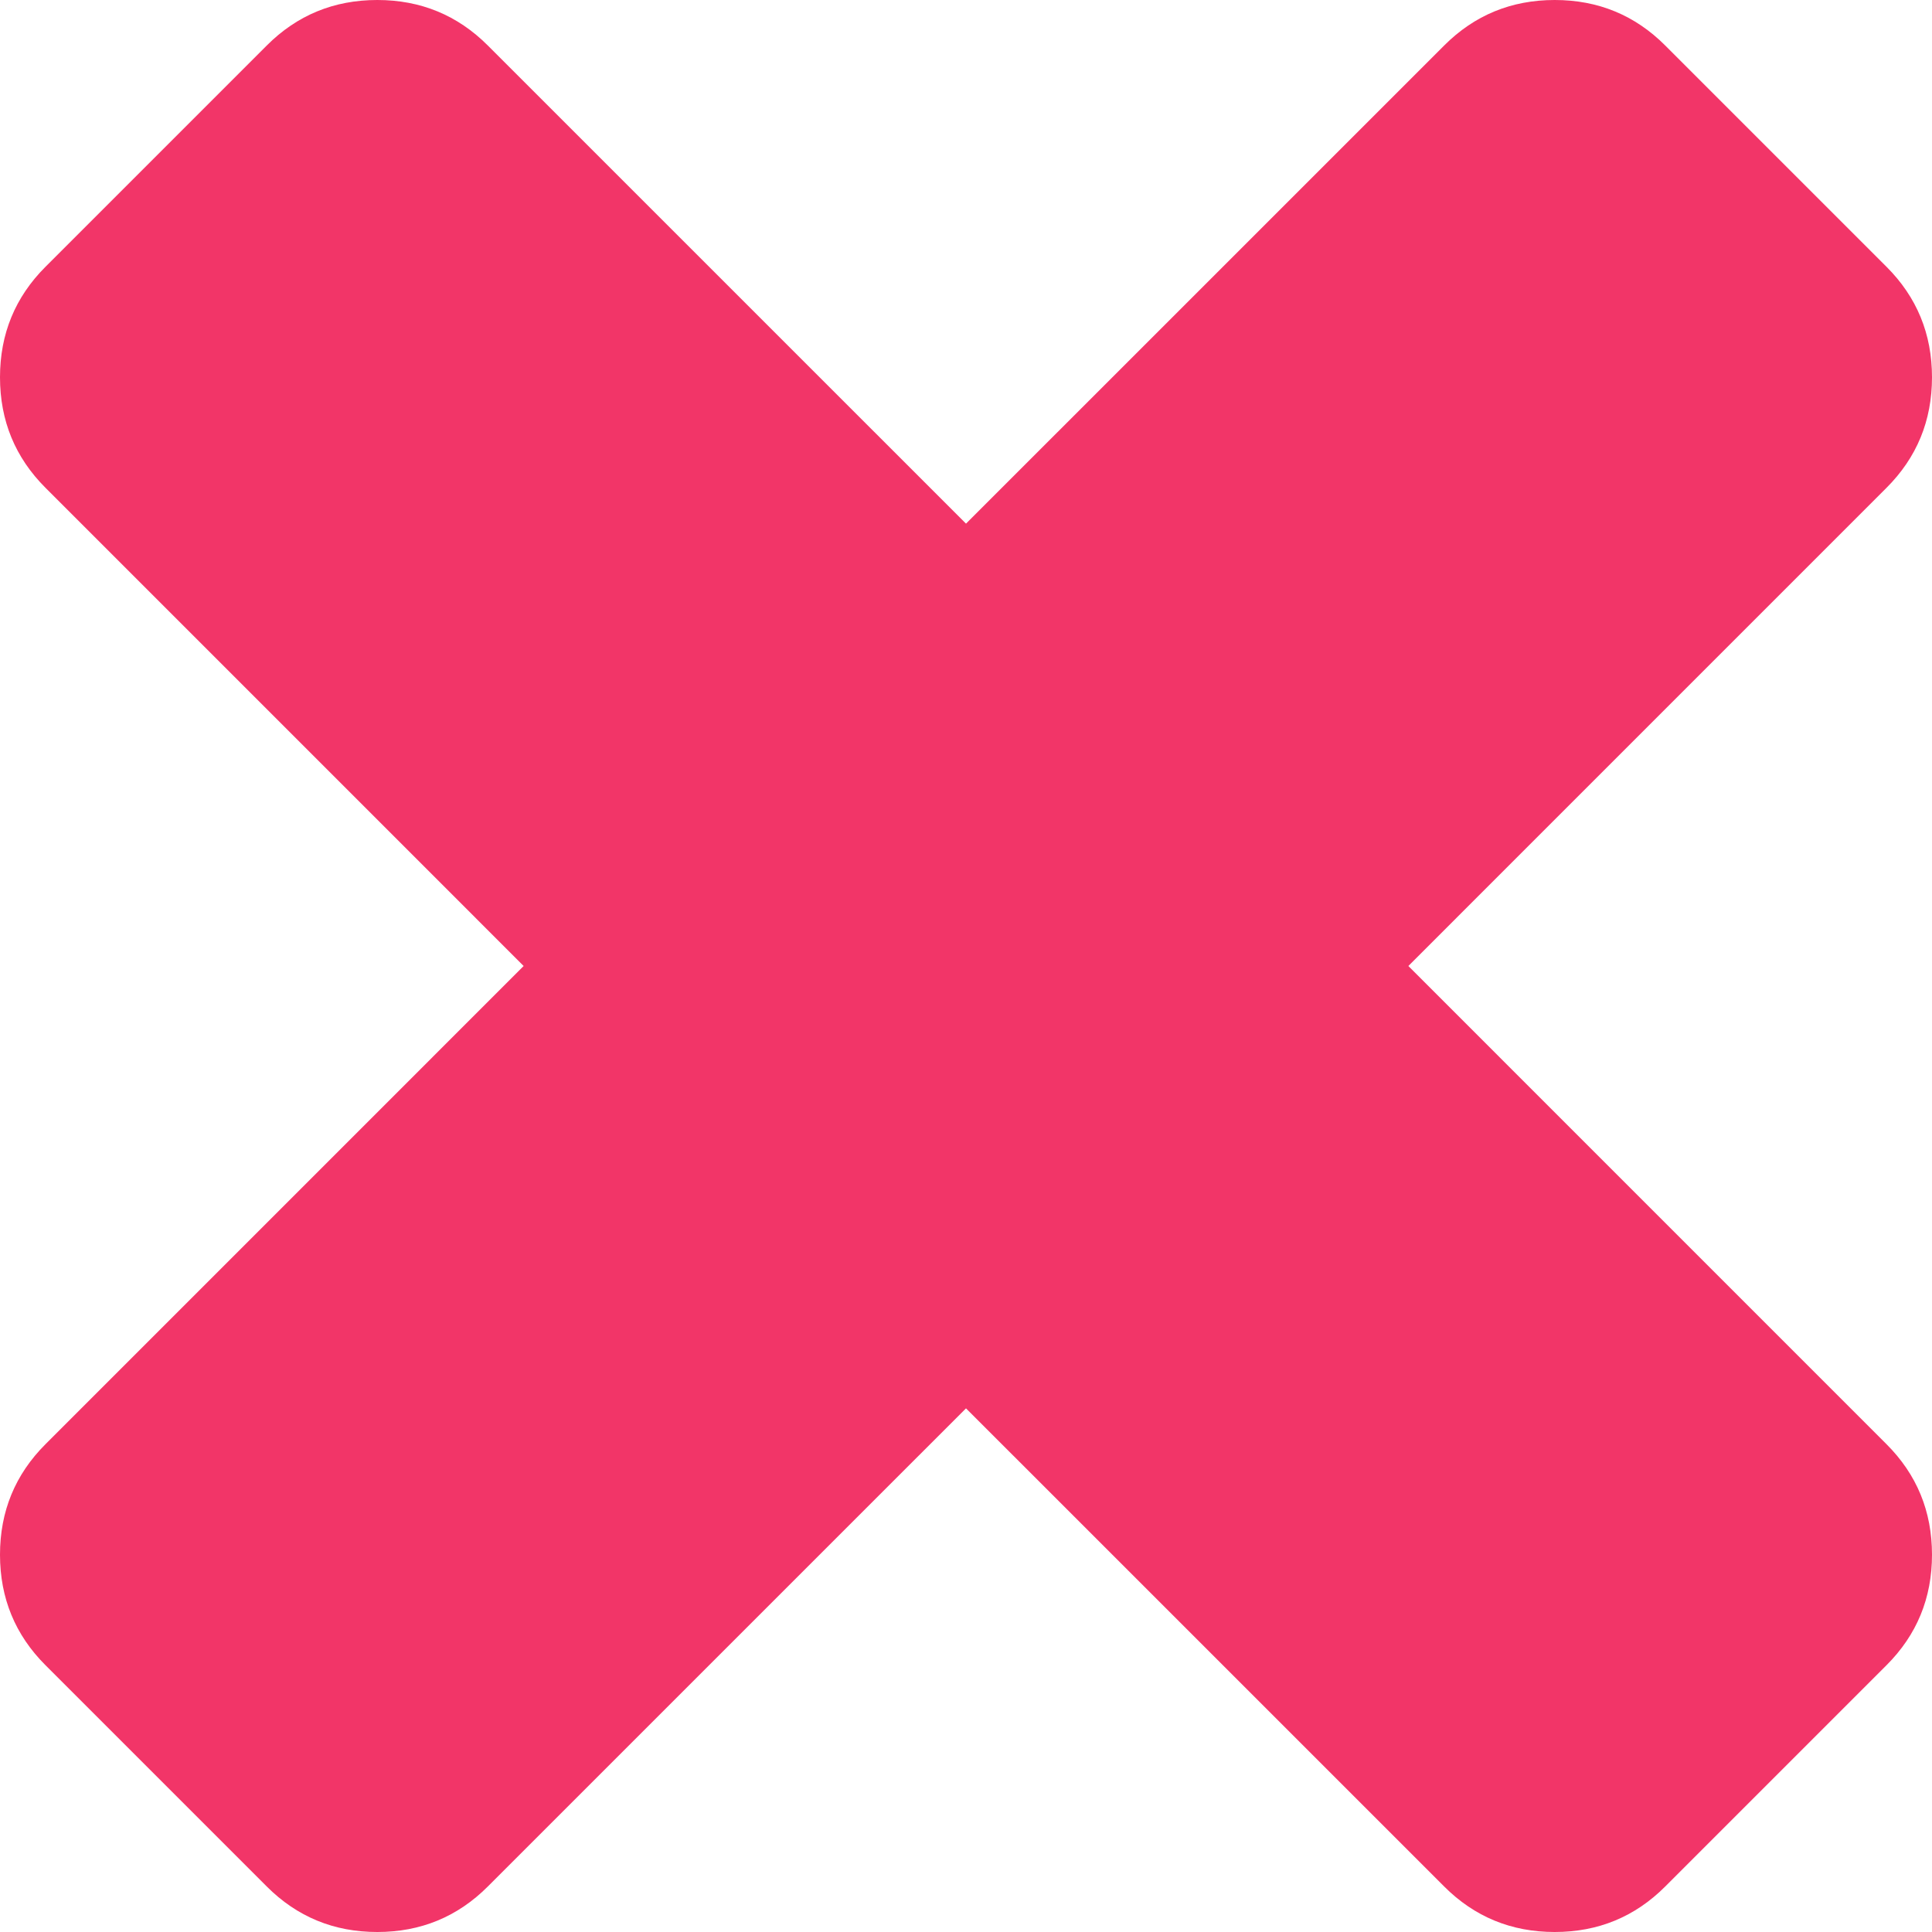 ﻿<?xml version="1.0" encoding="utf-8"?>
<svg version="1.1" xmlns:xlink="http://www.w3.org/1999/xlink" width="54px" height="54px" xmlns="http://www.w3.org/2000/svg">
  <g transform="matrix(1 0 0 1 -870 -28 )">
    <path d="M 52.727 40.364  C 53.576 41.212  54 42.242  54 43.455  C 54 44.667  53.576 45.697  52.727 46.545  L 46.545 52.727  C 45.697 53.576  44.667 54  43.455 54  C 42.242 54  41.212 53.576  40.364 52.727  L 27 39.364  L 13.636 52.727  C 12.788 53.576  11.758 54  10.545 54  C 9.333 54  8.303 53.576  7.455 52.727  L 1.273 46.545  C 0.424 45.697  0 44.667  0 43.455  C 0 42.242  0.424 41.212  1.273 40.364  L 14.636 27  L 1.273 13.636  C 0.424 12.788  0 11.758  0 10.545  C 0 9.333  0.424 8.303  1.273 7.455  L 7.455 1.273  C 8.303 0.424  9.333 0  10.545 0  C 11.758 0  12.788 0.424  13.636 1.273  L 27 14.636  L 40.364 1.273  C 41.212 0.424  42.242 0  43.455 0  C 44.667 0  45.697 0.424  46.545 1.273  L 52.727 7.455  C 53.576 8.303  54 9.333  54 10.545  C 54 11.758  53.576 12.788  52.727 13.636  L 39.364 27  L 52.727 40.364  Z " fill-rule="nonzero" fill="#f23568" stroke="none" transform="matrix(1 0 0 1 870 28 )" />
  </g>
</svg>